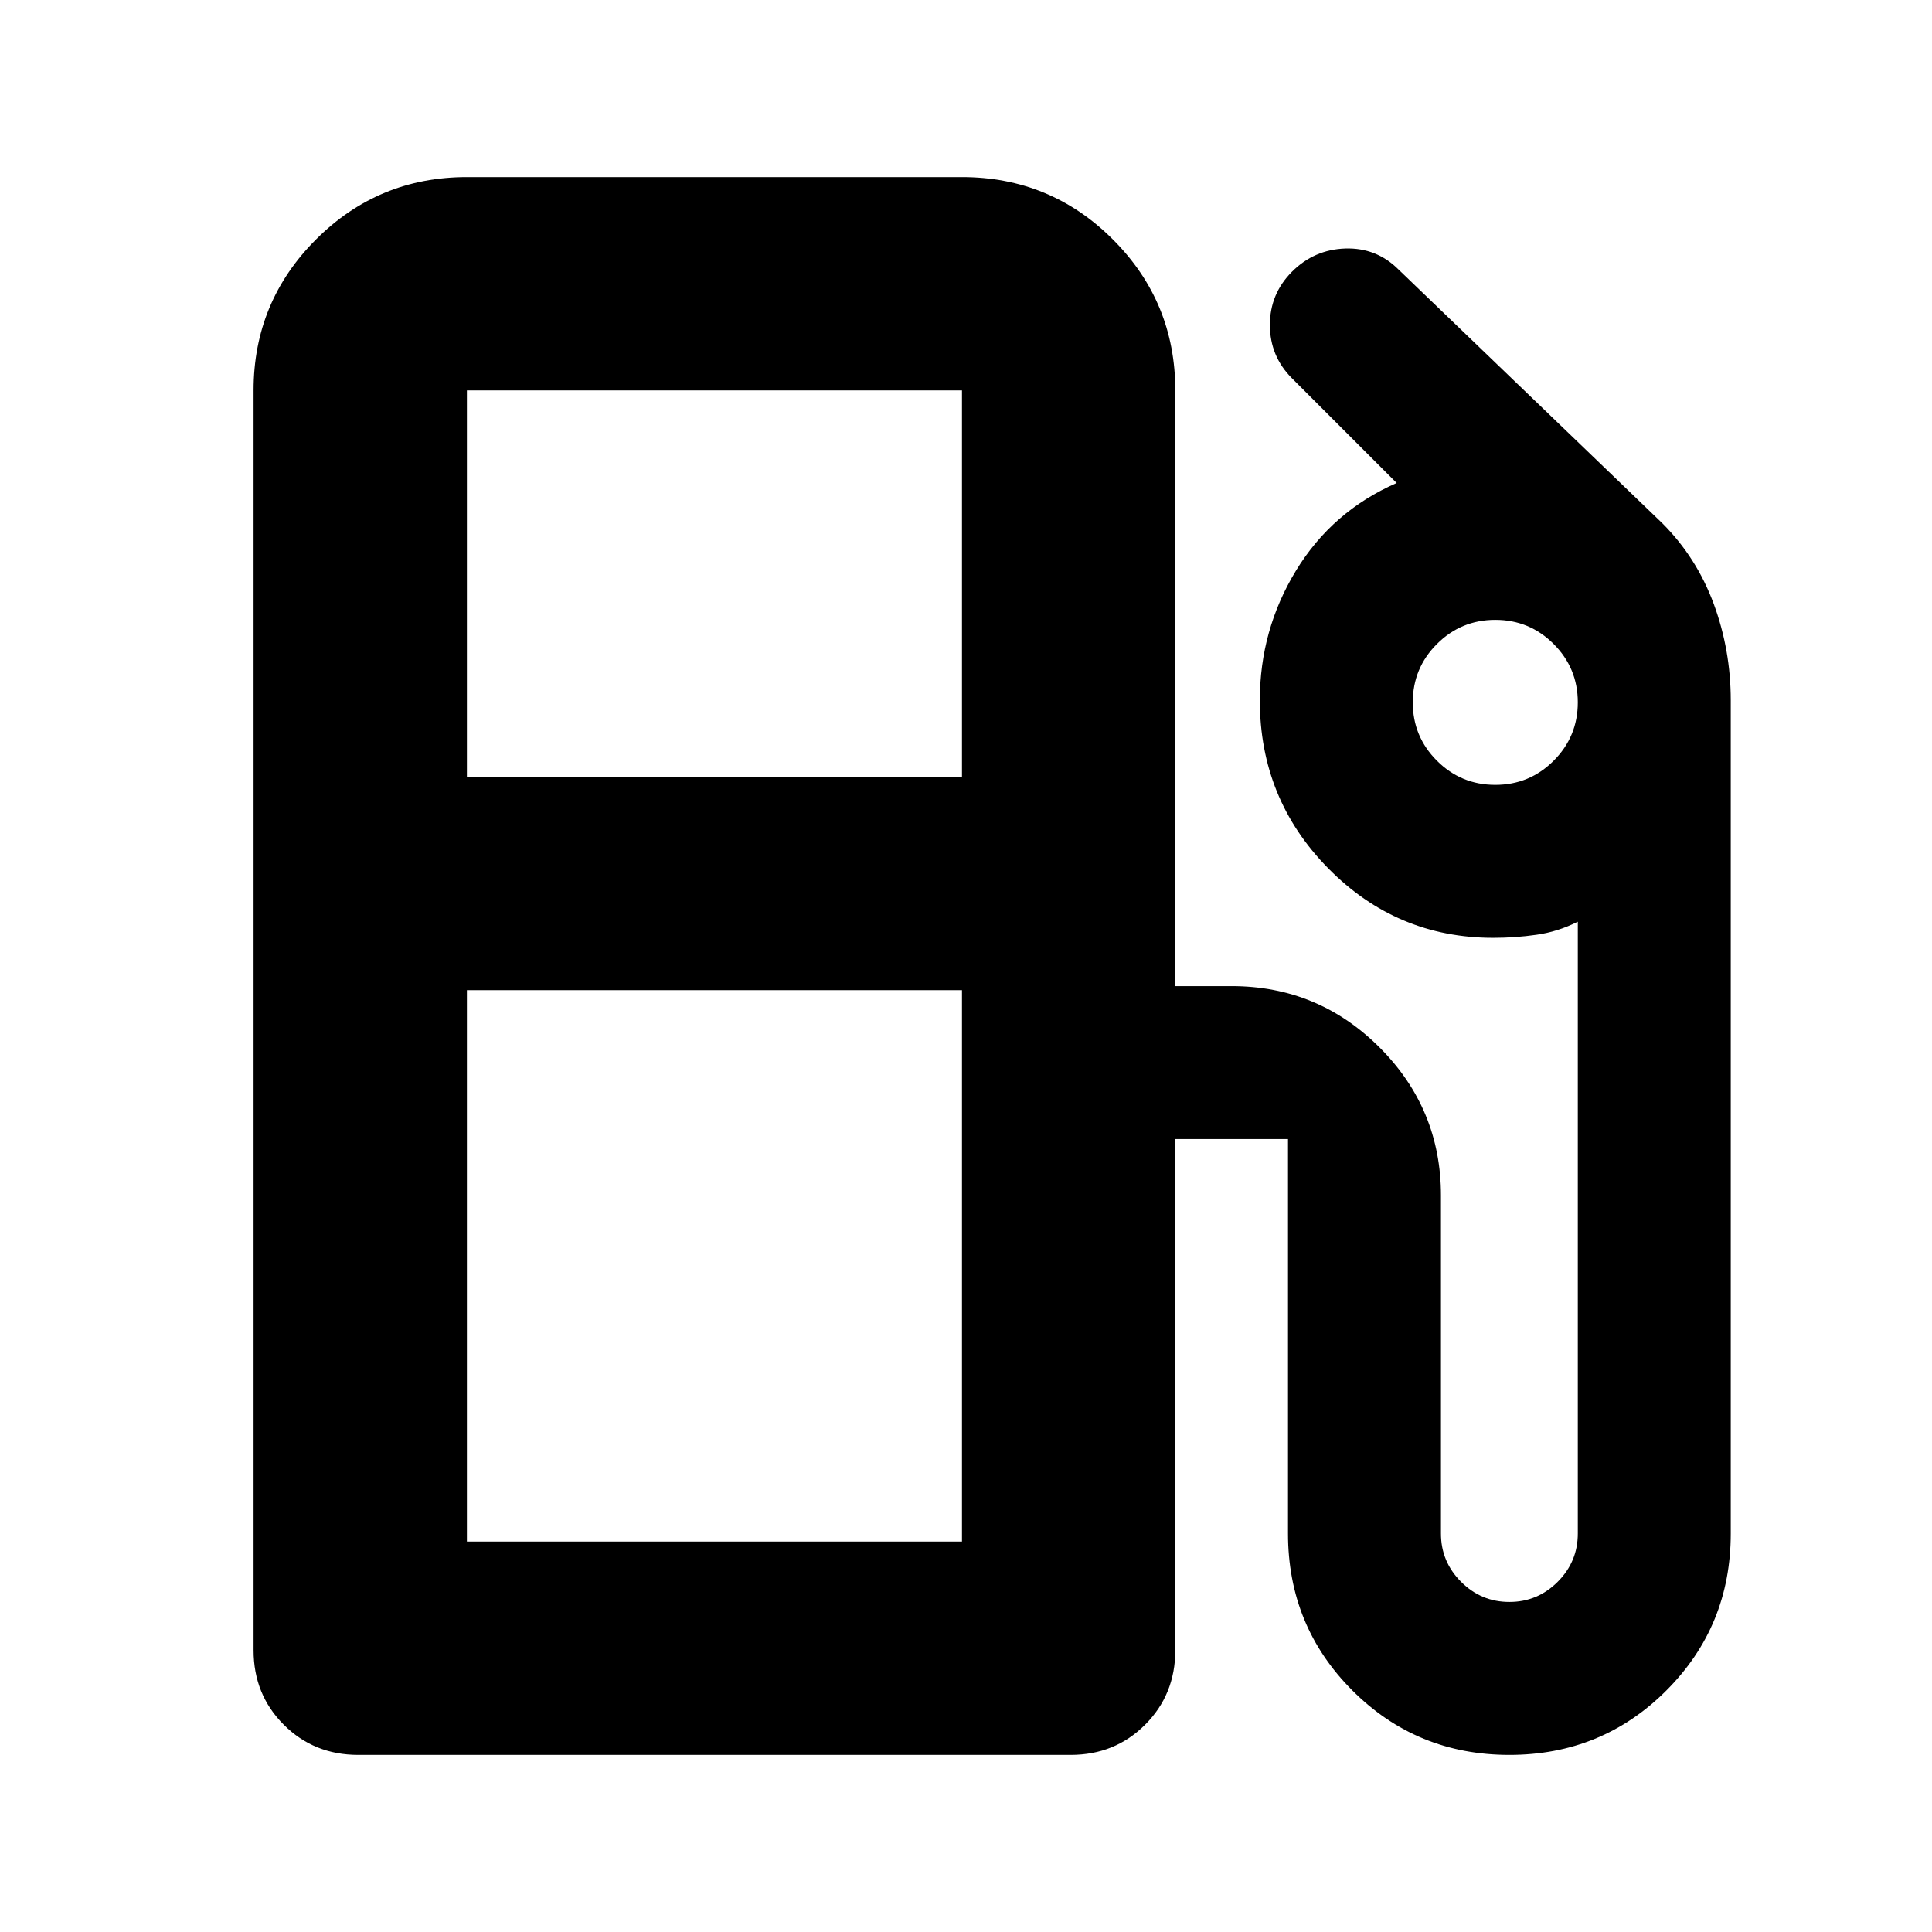 <svg xmlns="http://www.w3.org/2000/svg" height="24" width="24"><path d="M4.45 21.8q-.55 0-.925-.375T3.15 20.5V4.85q0-1.1.775-1.875Q4.7 2.2 5.8 2.2h6.15q1.1 0 1.875.775.775.775.775 1.875v7.4h.7q1.075 0 1.838.762.762.763.762 1.838v4.2q0 .35.25.6t.6.25q.35 0 .6-.25t.25-.6v-7.6q-.25.125-.513.162-.262.038-.537.038-1.2 0-2.05-.863-.85-.862-.85-2.087 0-.875.45-1.613.45-.737 1.25-1.087l-1.3-1.3q-.275-.275-.275-.663 0-.387.275-.662t.662-.288q.388-.012.663.263L20.65 6.5q.425.425.638 1 .212.575.212 1.2v10.35q0 1.15-.8 1.95t-1.95.8q-1.15 0-1.95-.8t-.8-1.95v-4.9h-1.4v6.35q0 .55-.375.925t-.925.375ZM5.8 9.65h6.15v-4.8H5.8Zm12.775.1q.425 0 .725-.3t.3-.725q0-.425-.3-.725t-.725-.3q-.425 0-.725.3t-.3.725q0 .425.3.725t.725.3ZM5.8 19.15h6.15V12.3H5.8Zm6.15 0H5.8h6.15Z"/></svg>